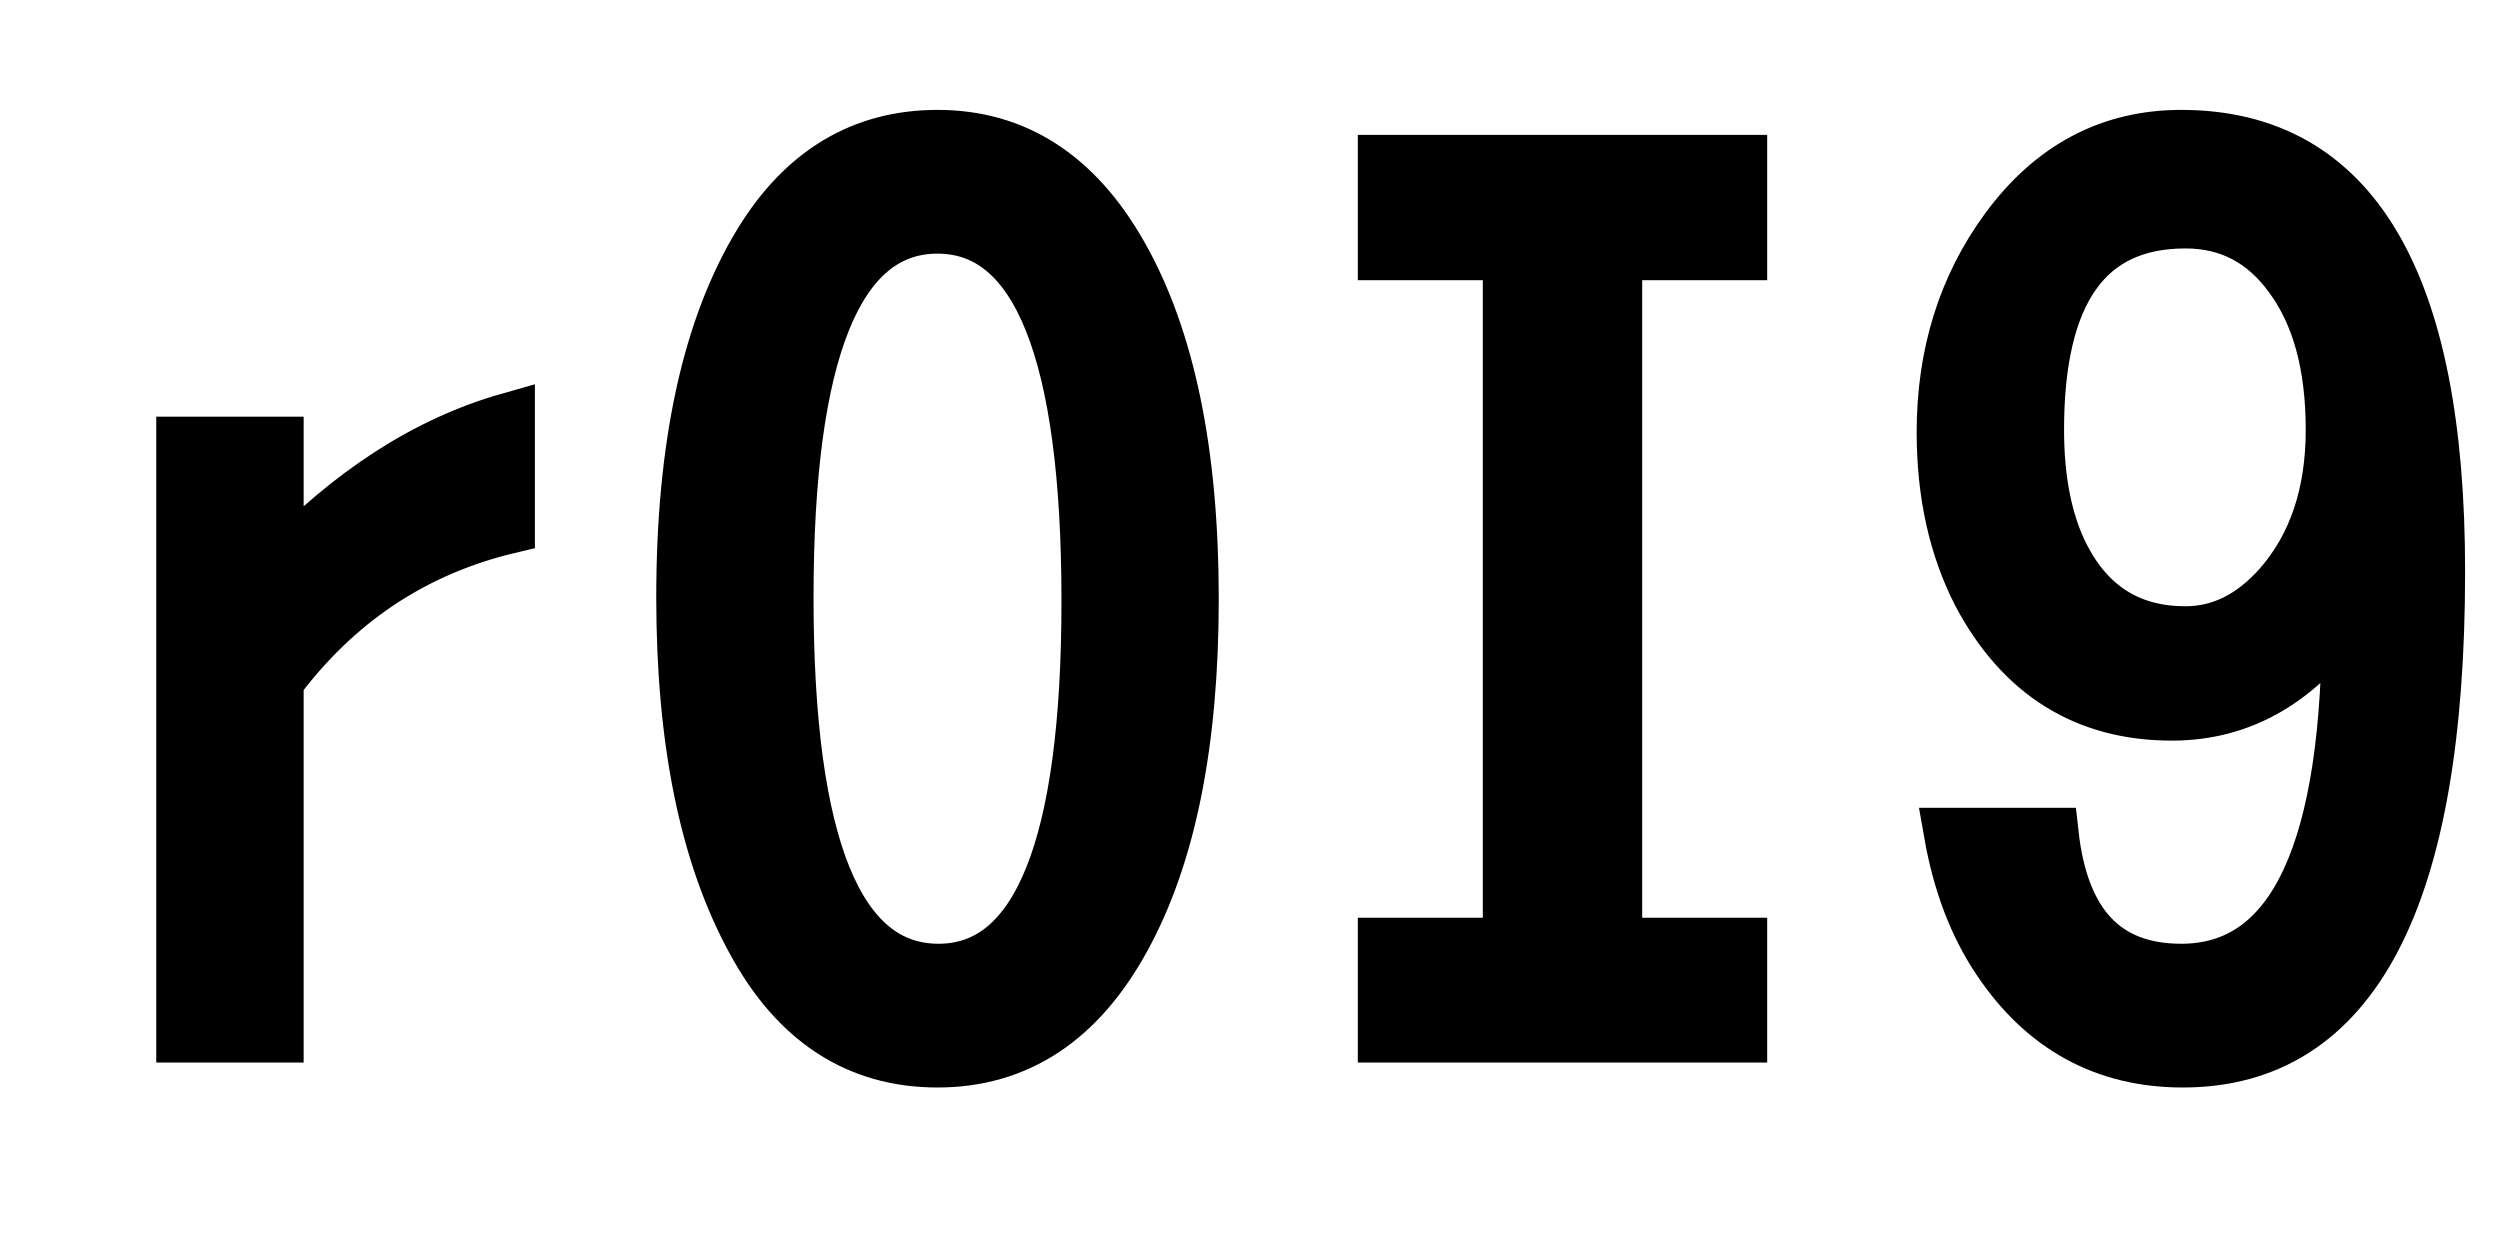 <svg xmlns="http://www.w3.org/2000/svg" xmlns:xlink="http://www.w3.org/1999/xlink" width="48" height="24"><path fill="black" stroke="black" d="M3.50 8.50L5.33 8.50L5.33 10.90Q7.41 8.71 9.77 8.04L9.77 8.04L9.77 10.13Q7.05 10.78 5.33 13.08L5.33 13.08L5.33 19.90L3.50 19.90L3.50 8.50ZM18 2.61L18 2.61Q20.24 2.61 21.53 4.88L21.53 4.88Q22.90 7.28 22.90 11.50L22.90 11.50Q22.90 15.62 21.60 18L21.60 18Q20.31 20.38 18 20.38L18 20.38Q15.70 20.38 14.45 18.07L14.45 18.07Q13.10 15.61 13.10 11.47L13.10 11.47Q13.10 7.09 14.59 4.65L14.59 4.65Q15.84 2.61 18 2.61ZM18 4.37L18 4.37Q15.12 4.37 15.12 11.47L15.12 11.47Q15.12 18.62 18.02 18.62L18.02 18.62Q20.88 18.62 20.88 11.54L20.88 11.54Q20.88 4.37 18 4.37ZM33.43 4.88L31.03 4.88L31.03 18.12L33.43 18.12L33.43 19.90L26.57 19.90L26.57 18.12L28.97 18.12L28.97 4.88L26.57 4.88L26.57 3.09L33.43 3.09L33.43 4.88ZM37.44 16.01L39.41 16.01Q39.70 18.62 41.88 18.62L41.88 18.62Q45.12 18.62 45.08 11.74L45.08 11.74Q43.73 13.72 41.70 13.72L41.70 13.72Q39.22 13.72 37.99 11.41L37.99 11.41Q37.30 10.07 37.30 8.30L37.30 8.30Q37.30 6.05 38.52 4.39L38.52 4.39Q39.83 2.61 41.88 2.61L41.88 2.61Q46.83 2.61 46.83 10.97L46.83 10.97Q46.83 20.38 41.91 20.38L41.91 20.38Q39.66 20.38 38.36 18.43L38.36 18.43Q37.69 17.43 37.44 16.01L37.44 16.01ZM41.96 4.27L41.96 4.27Q39.13 4.27 39.13 8.25L39.13 8.25Q39.13 9.73 39.63 10.70L39.63 10.70Q40.38 12.14 41.96 12.14L41.96 12.14Q42.97 12.14 43.76 11.25L43.76 11.25Q44.77 10.10 44.77 8.25L44.77 8.25Q44.77 6.40 43.97 5.32L43.97 5.32Q43.21 4.27 41.96 4.27Z"/></svg>